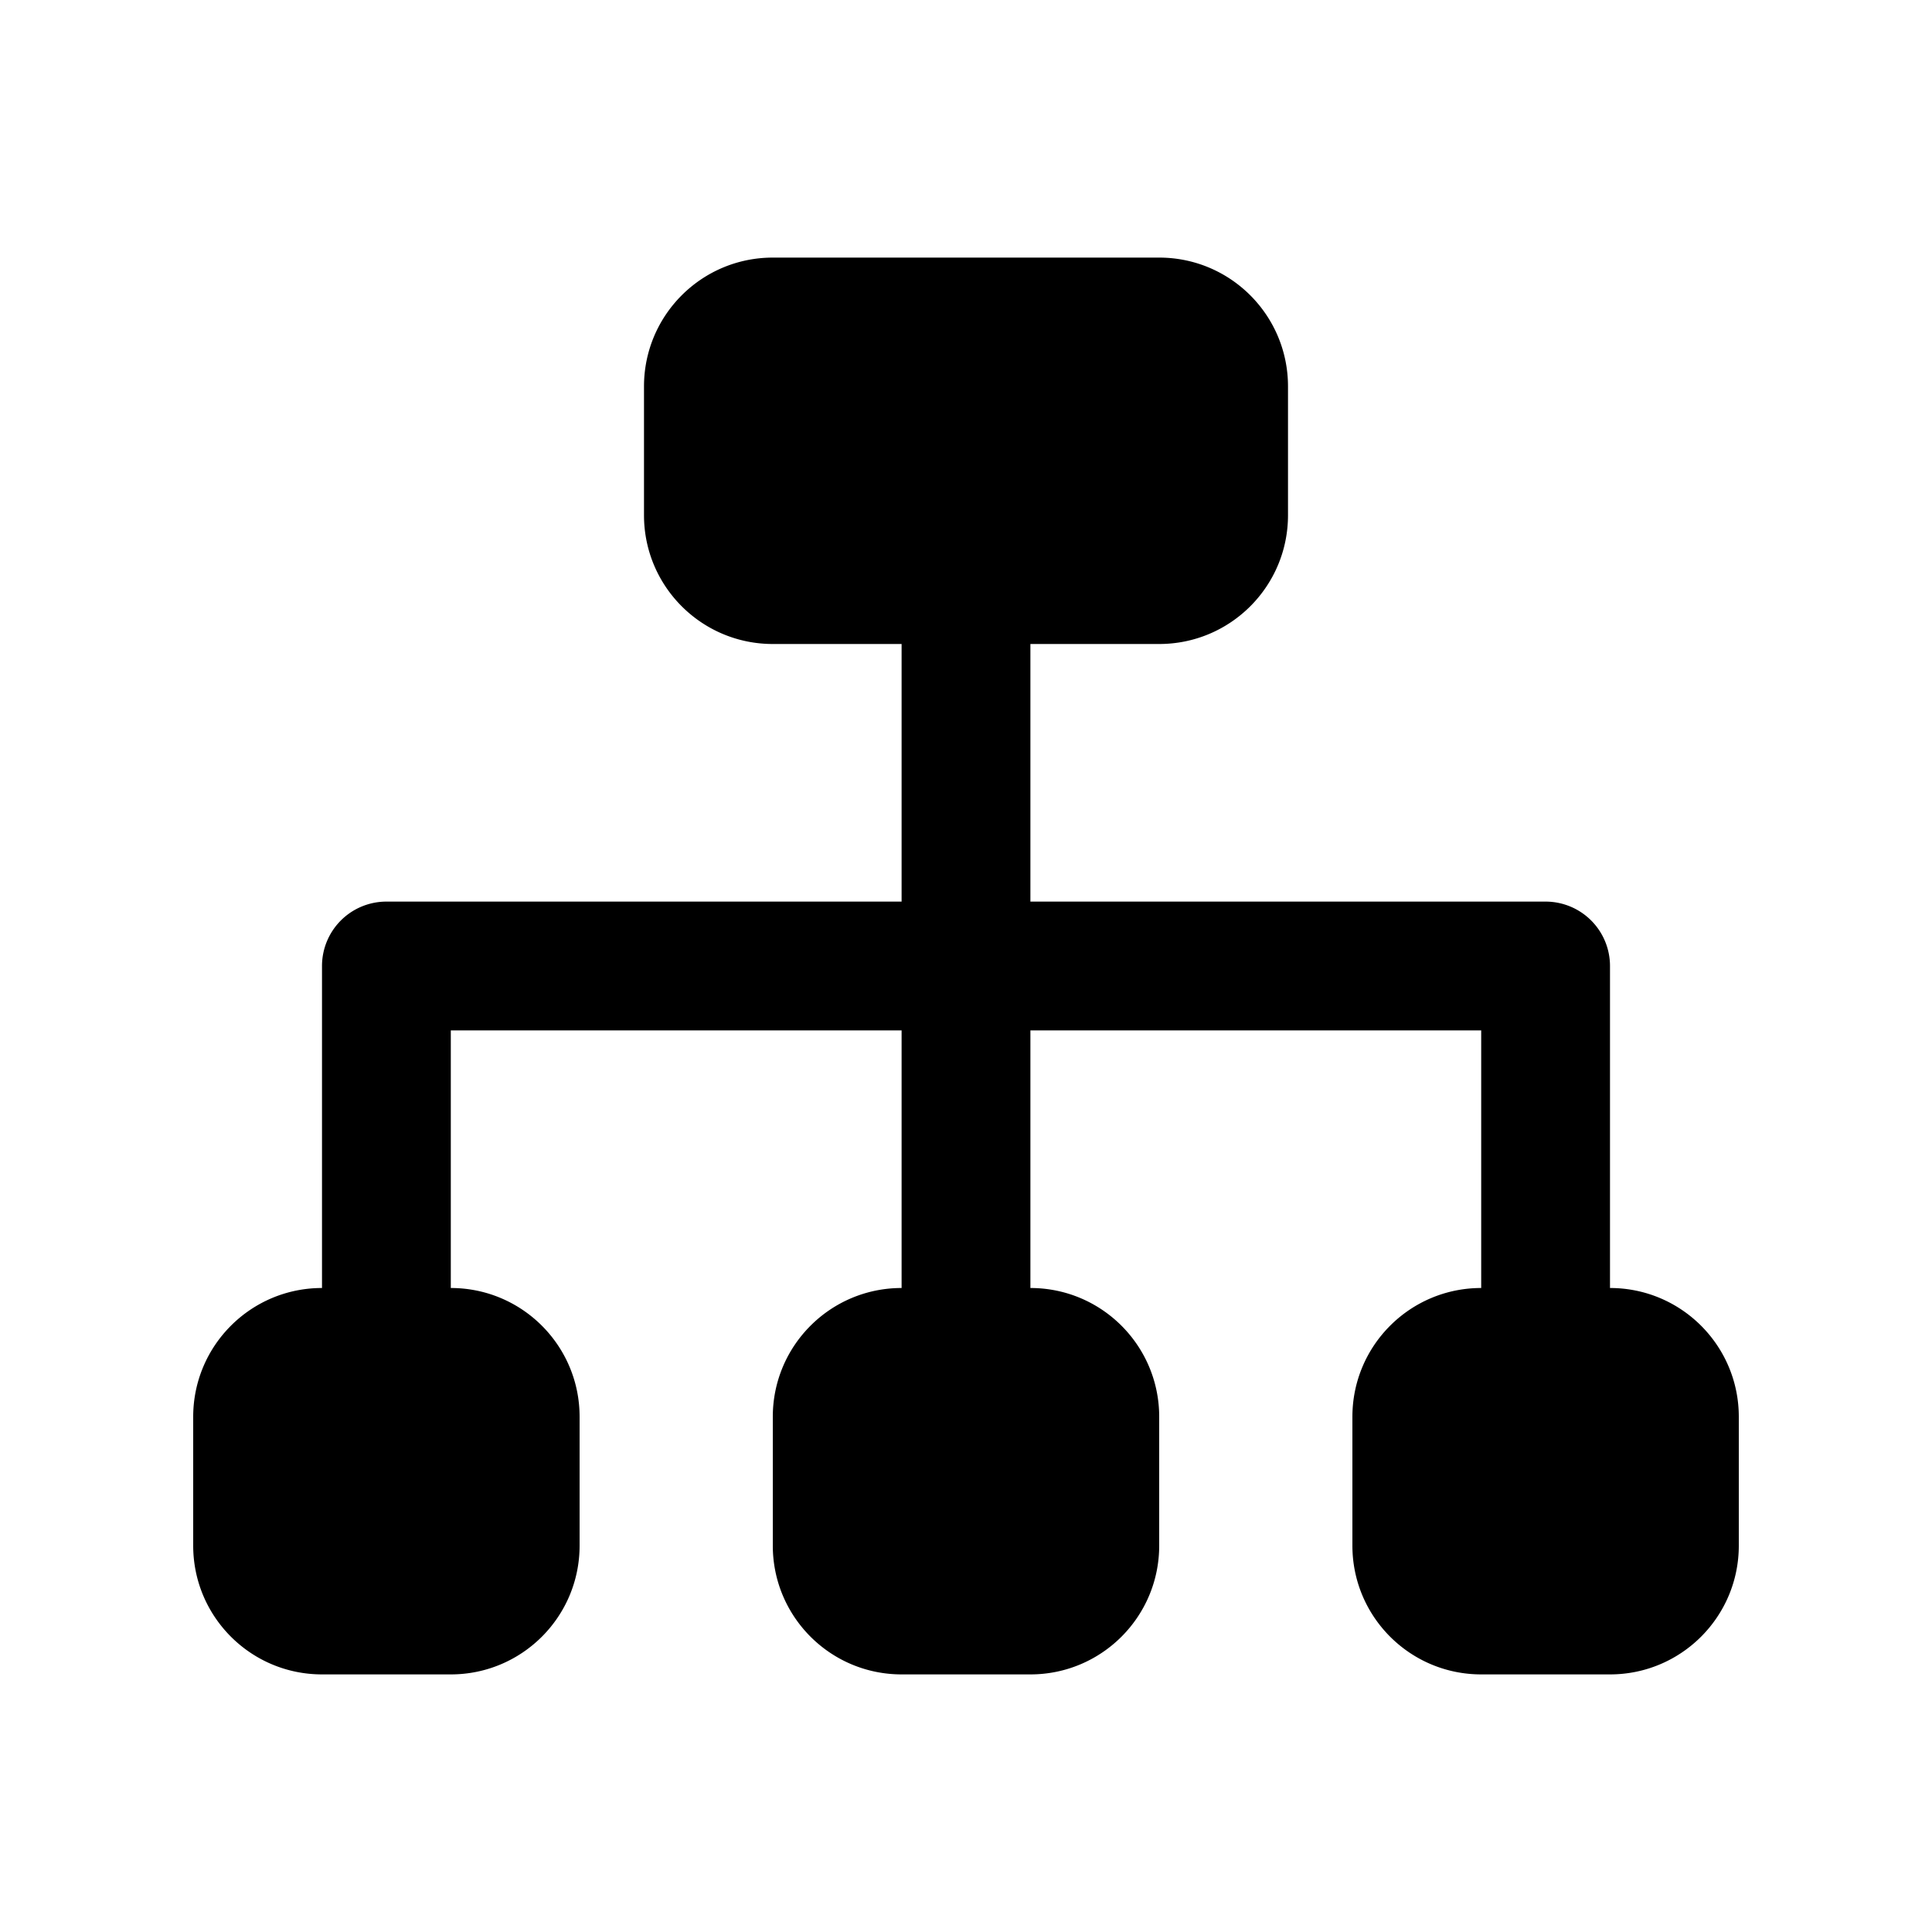 <svg xmlns="http://www.w3.org/2000/svg"  viewBox="0 0 30 30" width="100px" height="100px"><path d="M 12 4 C 10.895 4 10 4.895 10 6 L 10 8 C 10 9.105 10.895 10 12 10 L 14 10 L 14 14 L 6 14 A 1 1 0 0 0 5 15 L 5 20 C 3.895 20 3 20.895 3 22 L 3 24 C 3 25.105 3.895 26 5 26 L 7 26 C 8.105 26 9 25.105 9 24 L 9 22 C 9 20.895 8.105 20 7 20 L 7 16 L 14 16 L 14 20 C 12.895 20 12 20.895 12 22 L 12 24 C 12 25.105 12.895 26 14 26 L 16 26 C 17.105 26 18 25.105 18 24 L 18 22 C 18 20.895 17.105 20 16 20 L 16 16 L 23 16 L 23 20 C 21.895 20 21 20.895 21 22 L 21 24 C 21 25.105 21.895 26 23 26 L 25 26 C 26.105 26 27 25.105 27 24 L 27 22 C 27 20.895 26.105 20 25 20 L 25 15 A 1 1 0 0 0 24 14 L 16 14 L 16 10 L 18 10 C 19.105 10 20 9.105 20 8 L 20 6 C 20 4.895 19.105 4 18 4 L 12 4 z"/></svg>